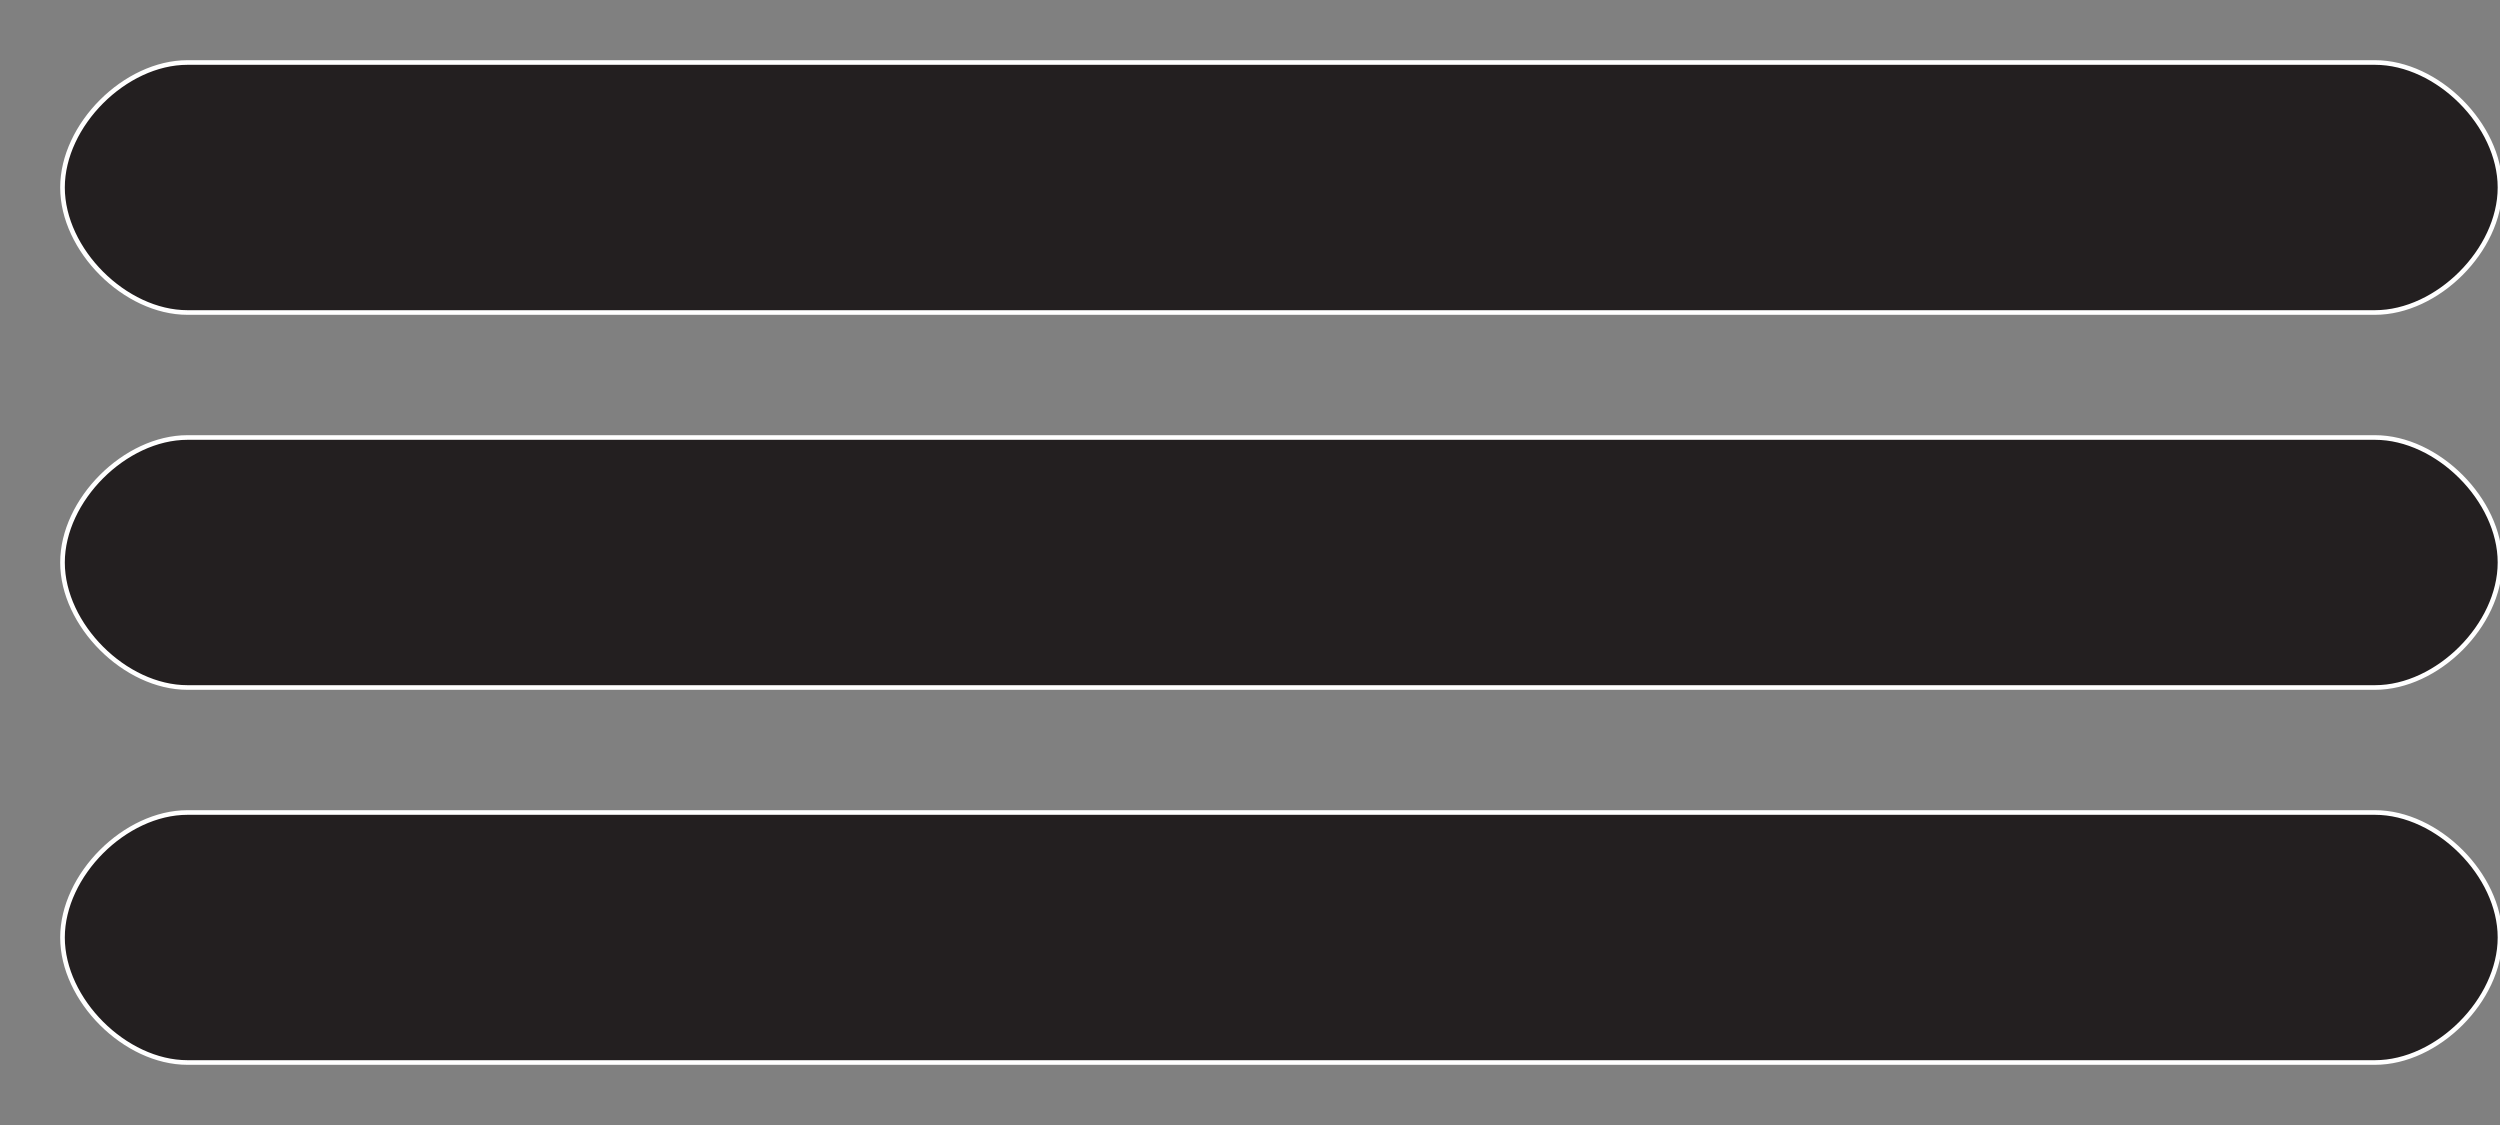 <?xml version="1.0" encoding="utf-8"?>
<!-- Generator: Adobe Illustrator 18.1.1, SVG Export Plug-In . SVG Version: 6.00 Build 0)  -->
<svg version="1.1" id="Layer_1" xmlns="http://www.w3.org/2000/svg" xmlns:xlink="http://www.w3.org/1999/xlink" x="0px" y="0px"
	 viewBox="304 374.5 4 1.8" enable-background="new 304 374.5 4 1.8" xml:space="preserve">
<rect x="304" y="374.5" width="4" height="1.8" fill="#808080" stroke="none"/>
<g>
	<path fill="#231F20" stroke="#FFFFFF" stroke-width="7.408657e-03" stroke-miterlimit="10" d="M307.8,375h-3.5
		c-0.1,0-0.2-0.1-0.2-0.2l0,0c0-0.1,0.1-0.2,0.2-0.2h3.5c0.1,0,0.2,0.1,0.2,0.2l0,0C308,374.9,307.9,375,307.8,375z"/>
	<path fill="#231F20" stroke="#FFFFFF" stroke-width="7.408657e-03" stroke-miterlimit="10" d="M307.8,375.6h-3.5
		c-0.1,0-0.2-0.1-0.2-0.2l0,0c0-0.1,0.1-0.2,0.2-0.2h3.5c0.1,0,0.2,0.1,0.2,0.2l0,0C308,375.5,307.9,375.6,307.8,375.6z"/>
	<path fill="#231F20" stroke="#FFFFFF" stroke-width="7.408657e-03" stroke-miterlimit="10" d="M307.8,376.2h-3.5
		c-0.1,0-0.2-0.1-0.2-0.2l0,0c0-0.1,0.1-0.2,0.2-0.2h3.5c0.1,0,0.2,0.1,0.2,0.2l0,0C308,376.1,307.9,376.2,307.8,376.2z"/>
</g>
</svg>
